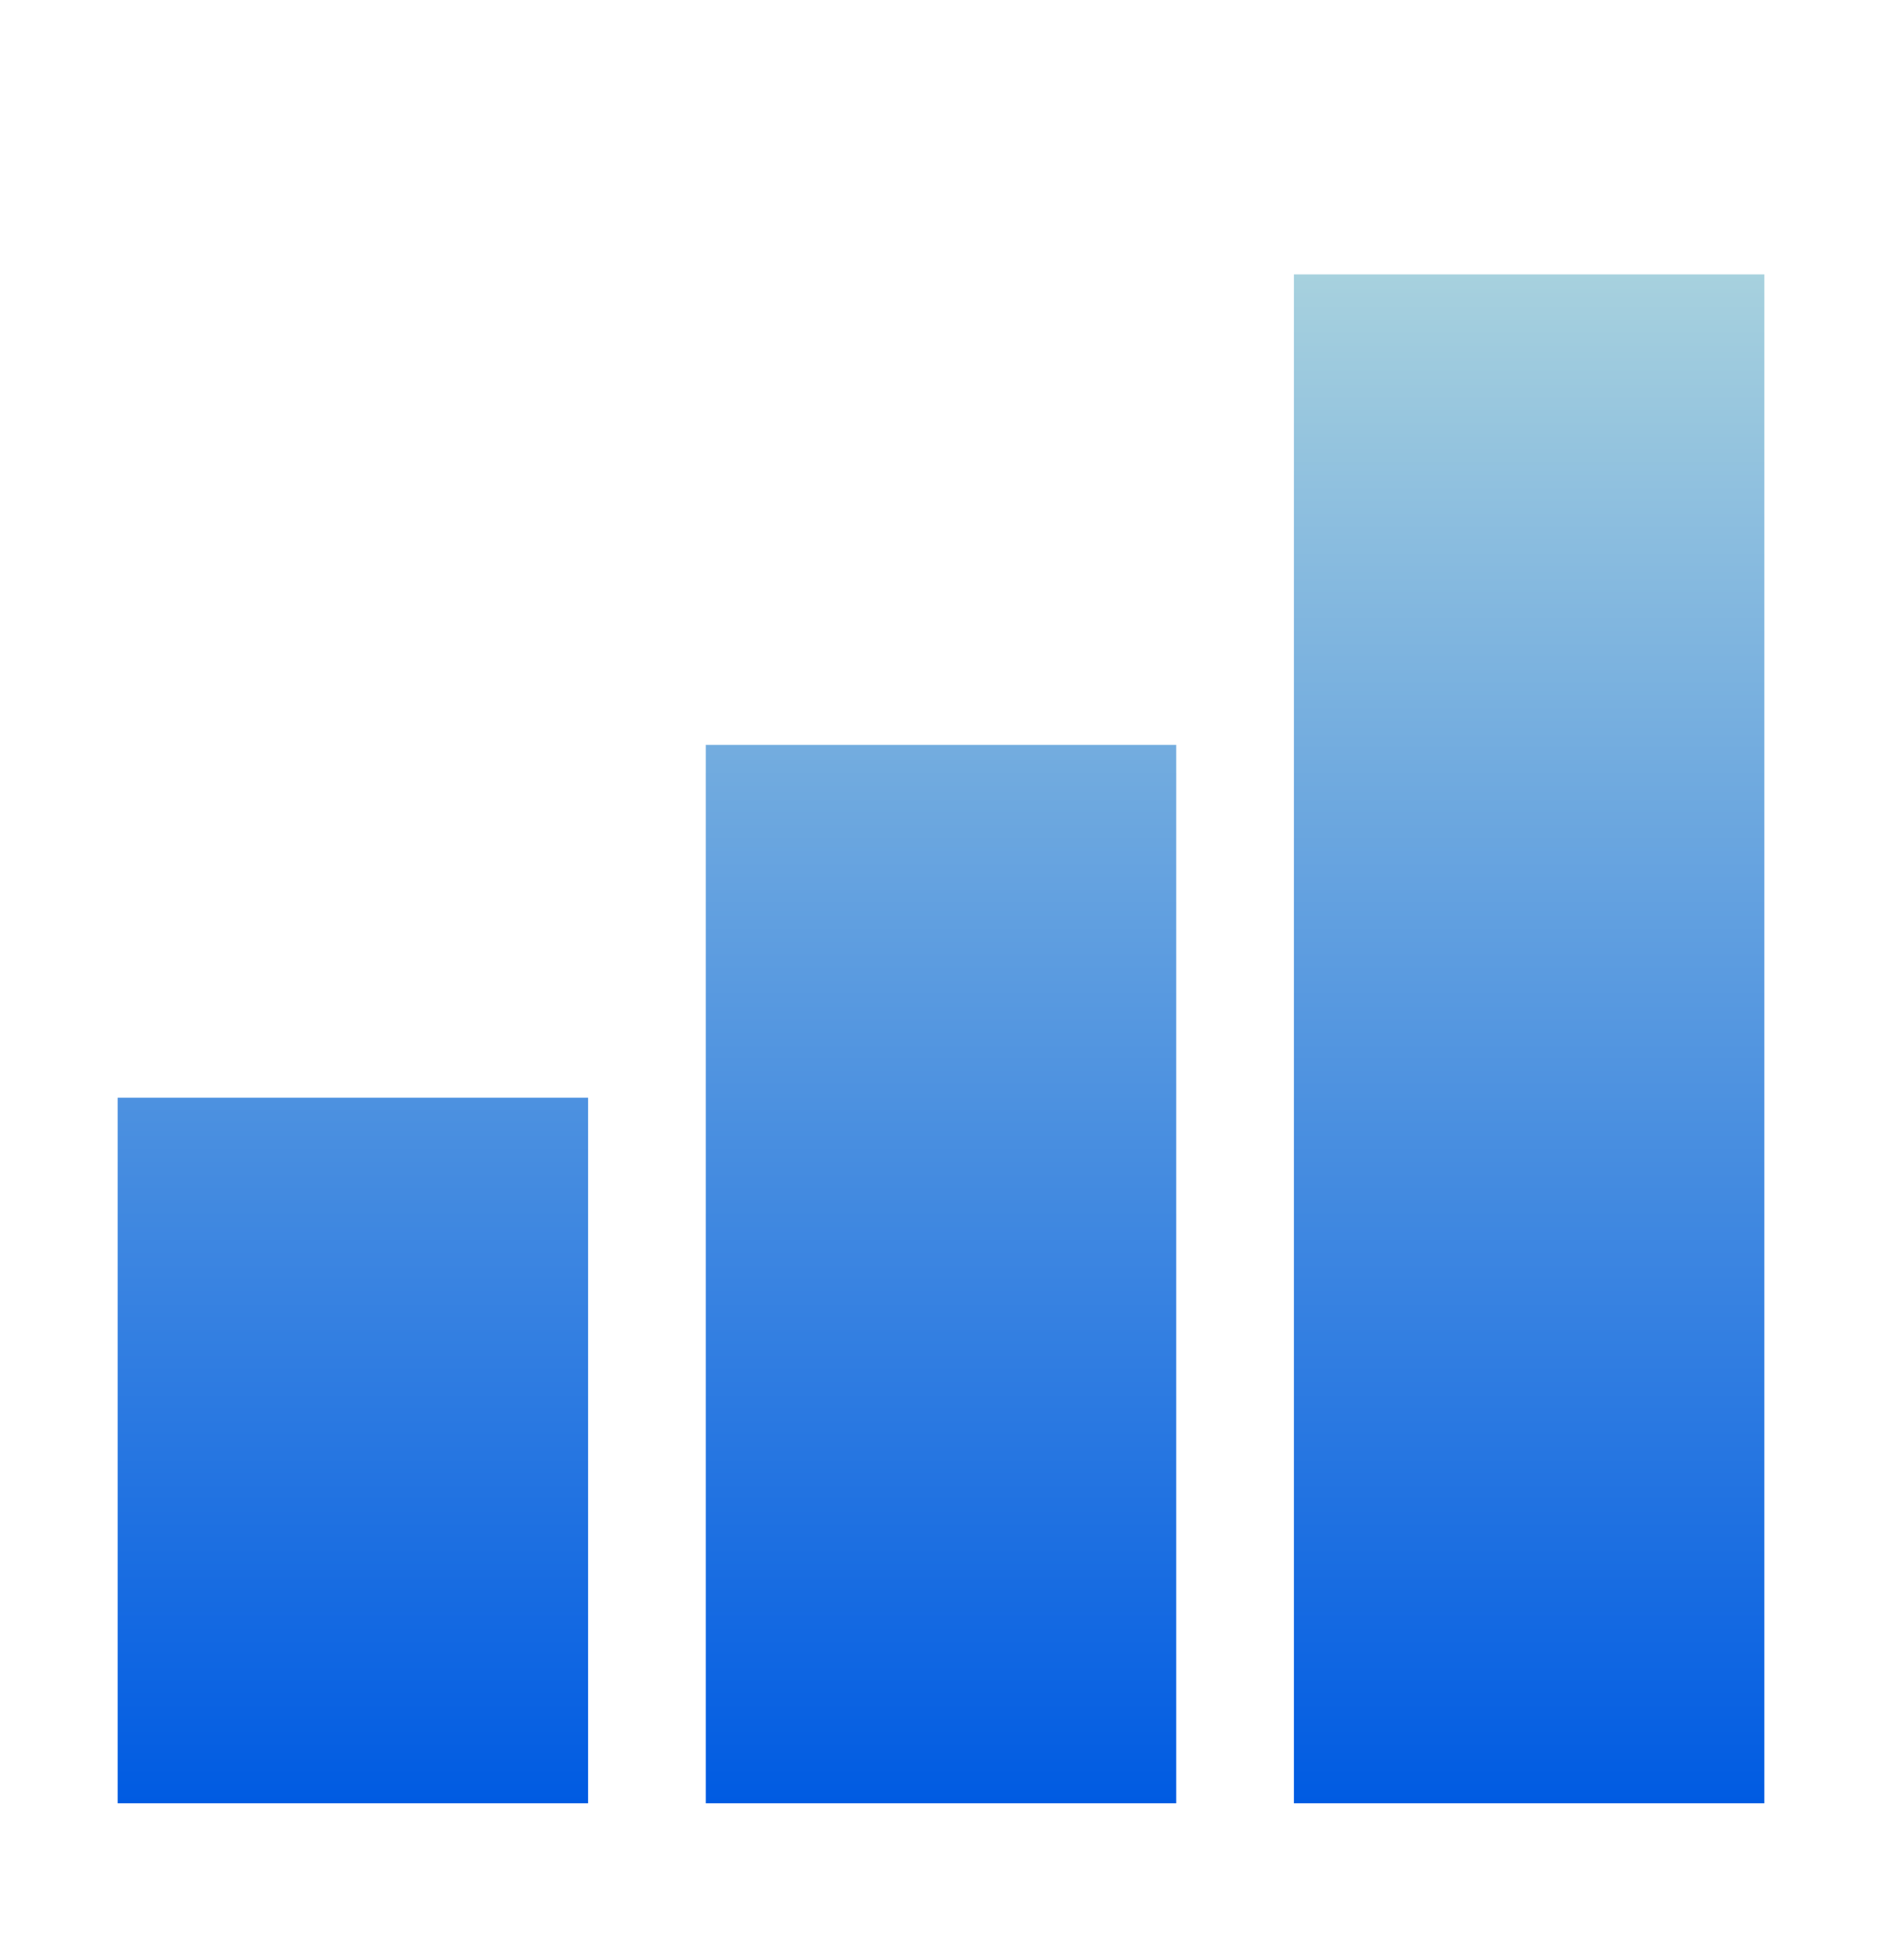 <svg width="24" height="25" viewBox="0 0 24 25" fill="none" xmlns="http://www.w3.org/2000/svg">
<g id="carbon:skill-level-advanced">
<path id="Vector" d="M22.5 23H16.5V3.5H22.5V23ZM15 23H9V9.5H15V23ZM7.5 23H1.5V14H7.5V23Z" fill="url(#paint0_linear_257_2941)"/>
</g>
<defs>
<linearGradient id="paint0_linear_257_2941" x1="12" y1="3.5" x2="12" y2="23" gradientUnits="userSpaceOnUse">
<stop stop-color="#A7D1DE"/>
<stop offset="1" stop-color="#005BE2"/>
</linearGradient>
</defs>
</svg>
